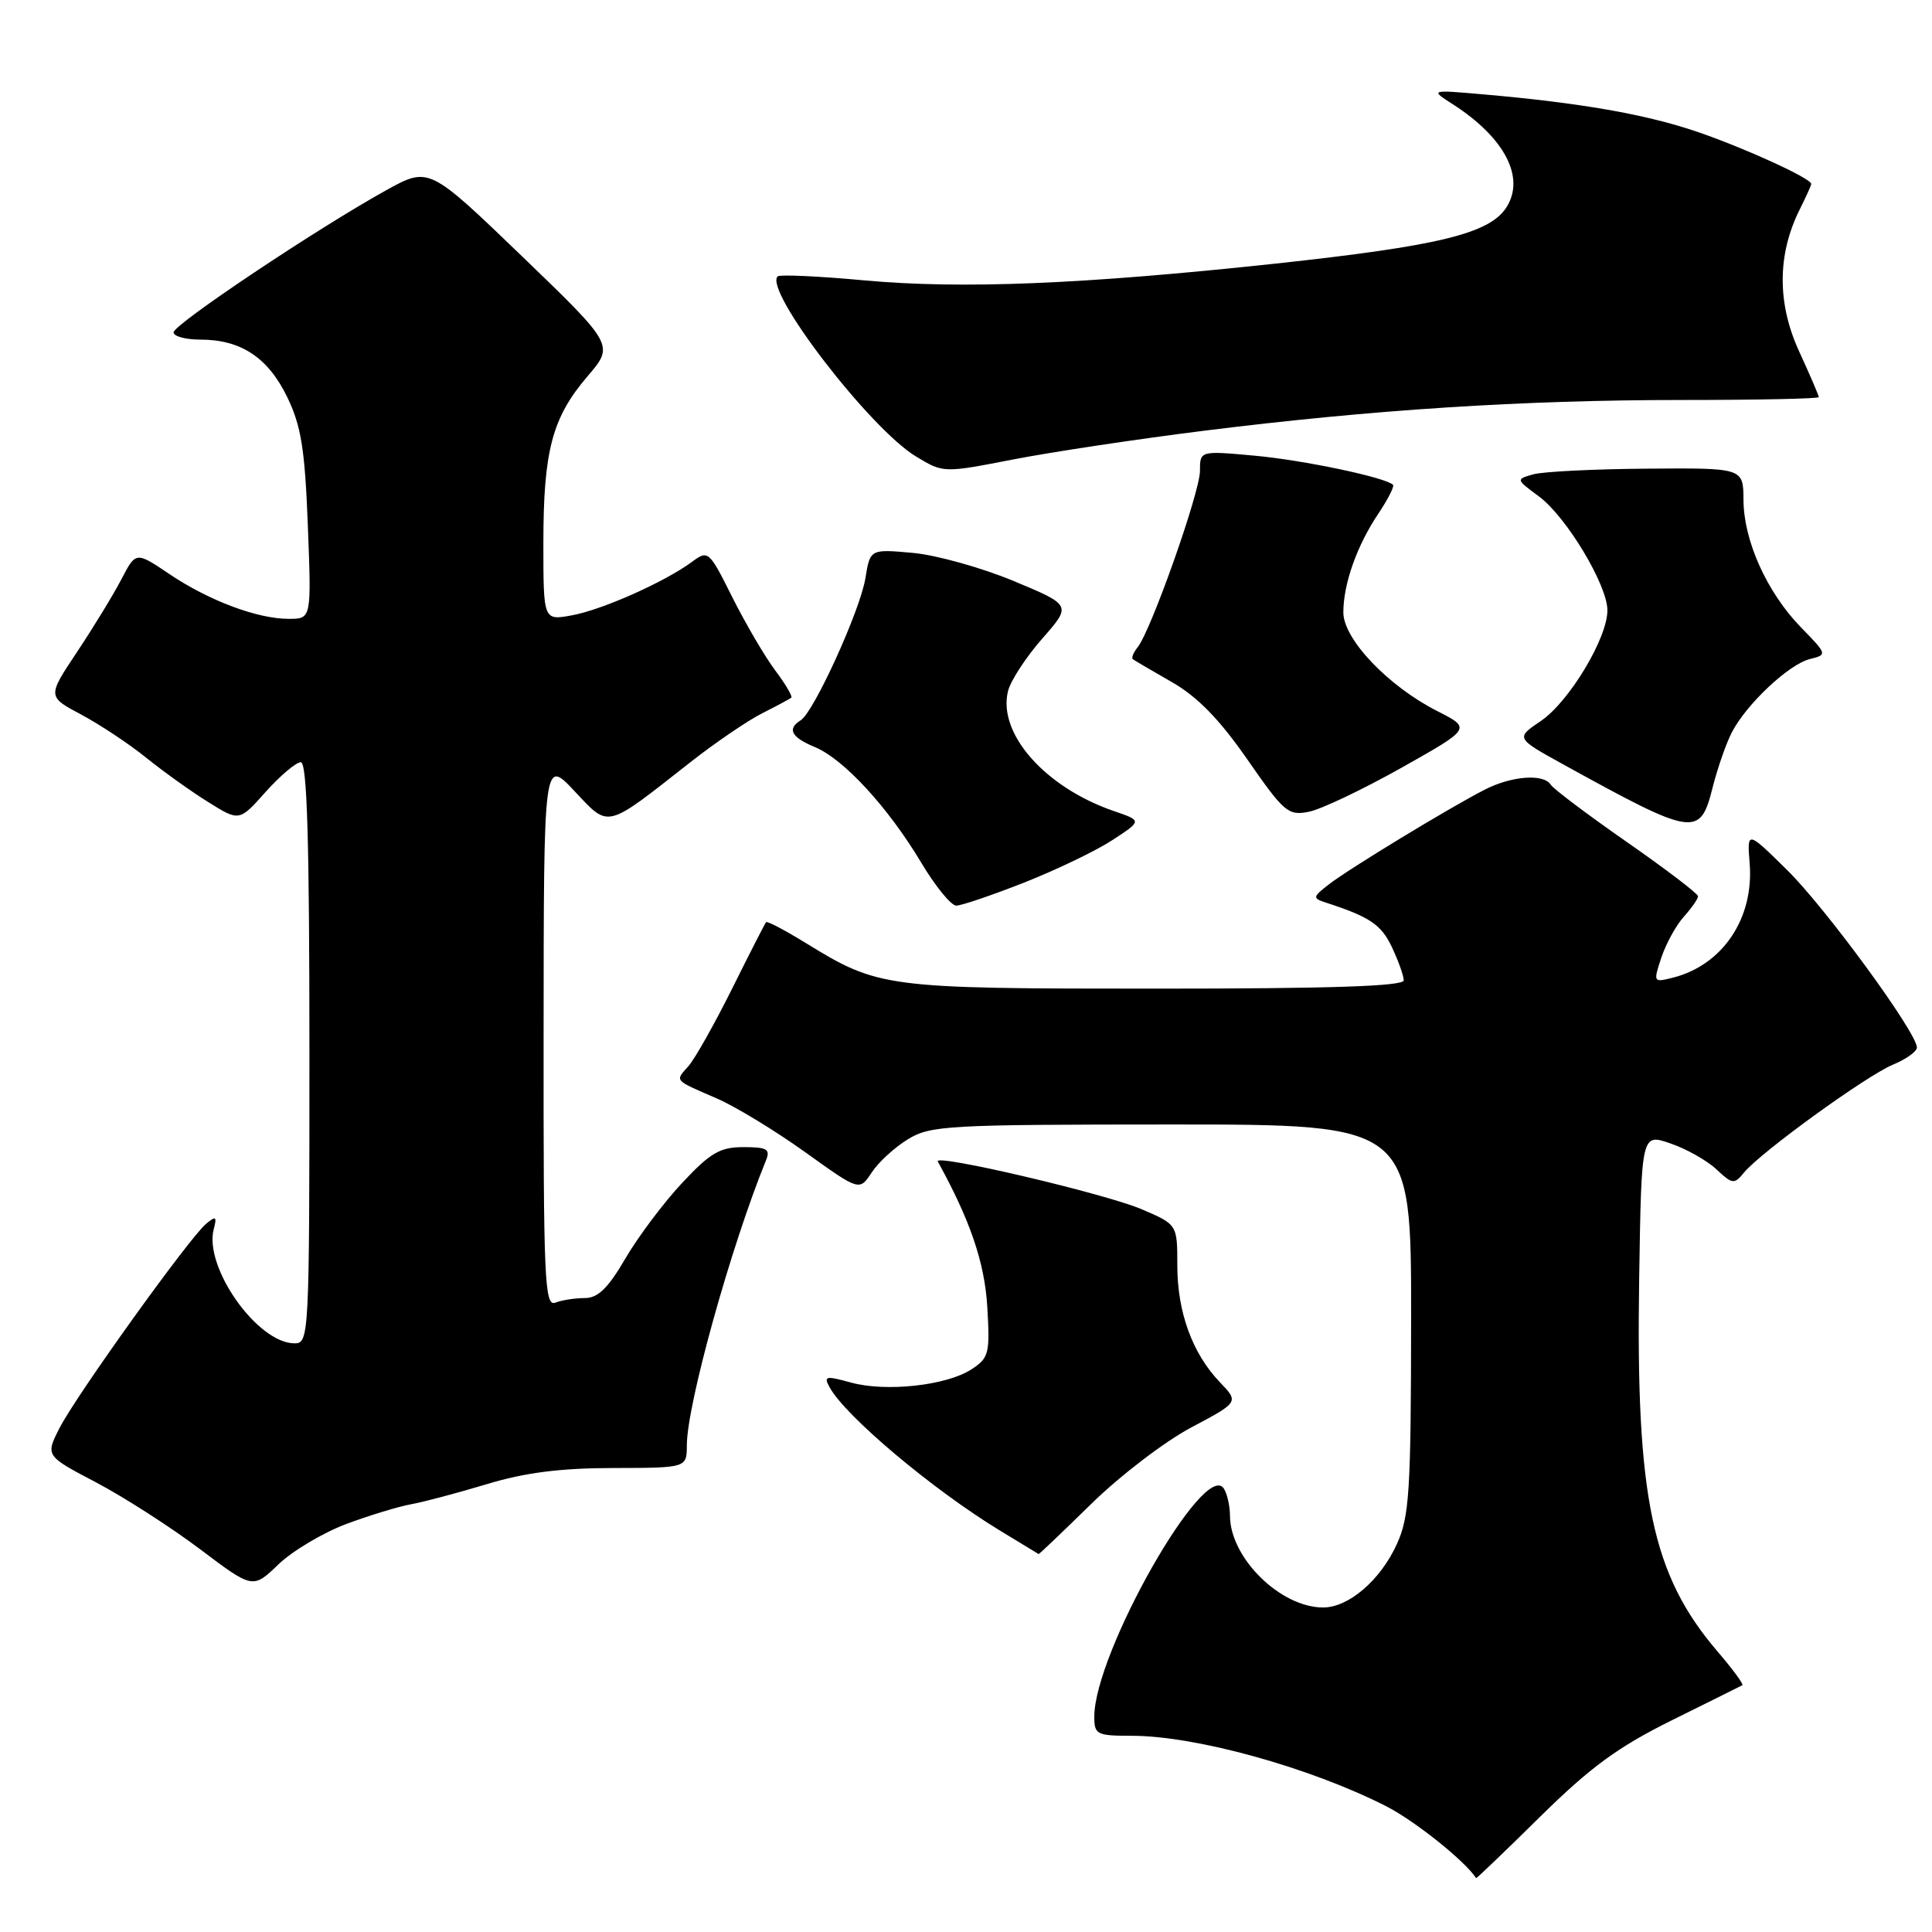 <?xml version="1.0" encoding="UTF-8" standalone="no"?>
<!DOCTYPE svg PUBLIC "-//W3C//DTD SVG 1.1//EN" "http://www.w3.org/Graphics/SVG/1.1/DTD/svg11.dtd" >
<svg xmlns="http://www.w3.org/2000/svg" xmlns:xlink="http://www.w3.org/1999/xlink" version="1.1" viewBox="0 0 256 256">
 <g >
 <path fill="currentColor"
d=" M 204.09 240.71 C 210.74 234.16 214.38 231.49 221.50 227.96 C 226.45 225.51 230.67 223.41 230.87 223.30 C 231.07 223.19 229.60 221.18 227.59 218.84 C 218.88 208.66 216.74 198.47 217.20 169.34 C 217.50 150.18 217.50 150.18 221.34 151.51 C 223.46 152.23 226.20 153.78 227.44 154.95 C 229.56 156.93 229.79 156.96 231.10 155.36 C 233.30 152.68 247.31 142.53 250.83 141.07 C 252.57 140.35 254.00 139.33 254.00 138.80 C 254.00 136.84 241.92 120.32 236.80 115.28 C 231.49 110.05 231.49 110.05 231.84 114.43 C 232.42 121.70 228.24 127.90 221.65 129.55 C 219.07 130.20 219.05 130.16 220.15 126.85 C 220.77 125.01 222.11 122.57 223.14 121.44 C 224.16 120.30 225.00 119.10 225.00 118.76 C 225.00 118.42 220.75 115.18 215.55 111.56 C 210.35 107.94 205.83 104.53 205.49 103.99 C 204.56 102.48 200.27 102.81 196.70 104.65 C 191.94 107.10 178.84 115.06 176.13 117.15 C 173.93 118.84 173.90 119.02 175.63 119.58 C 181.51 121.49 183.01 122.50 184.43 125.49 C 185.29 127.31 186.00 129.30 186.00 129.90 C 186.00 130.68 176.35 131.00 153.13 131.00 C 117.22 131.00 116.43 130.90 106.73 124.93 C 104.01 123.26 101.66 122.02 101.51 122.19 C 101.36 122.36 99.33 126.33 97.01 131.00 C 94.68 135.68 92.08 140.29 91.23 141.26 C 89.43 143.29 89.22 143.05 94.98 145.55 C 97.45 146.62 102.71 149.82 106.68 152.66 C 113.88 157.83 113.88 157.83 115.50 155.37 C 116.38 154.01 118.55 152.03 120.30 150.96 C 123.29 149.13 125.54 149.01 155.25 149.00 C 187.00 149.00 187.00 149.00 186.98 174.75 C 186.96 197.65 186.75 200.95 185.10 204.58 C 182.93 209.37 178.71 213.00 175.32 213.00 C 169.68 213.00 163.02 206.46 162.98 200.88 C 162.98 199.57 162.61 197.94 162.17 197.25 C 159.64 193.26 145.00 219.04 145.00 227.48 C 145.00 229.83 145.32 230.00 149.94 230.00 C 158.40 230.00 173.46 234.16 183.61 239.30 C 187.43 241.24 194.11 246.57 195.59 248.86 C 195.64 248.94 199.47 245.27 204.09 240.71 Z  M 45.85 201.95 C 48.93 200.80 52.81 199.62 54.47 199.32 C 56.14 199.02 60.65 197.82 64.50 196.66 C 69.54 195.13 74.24 194.53 81.25 194.52 C 91.00 194.50 91.00 194.50 91.01 191.50 C 91.02 186.11 96.84 165.18 101.50 153.75 C 102.10 152.27 101.64 152.00 98.52 152.00 C 95.40 152.00 94.13 152.74 90.38 156.75 C 87.94 159.36 84.56 163.86 82.87 166.75 C 80.57 170.70 79.23 172.00 77.49 172.00 C 76.21 172.00 74.45 172.27 73.58 172.61 C 72.16 173.15 72.00 169.61 72.03 136.86 C 72.05 100.50 72.05 100.50 76.11 104.81 C 80.79 109.77 80.09 109.94 91.50 100.98 C 94.80 98.39 99.08 95.48 101.00 94.51 C 102.92 93.54 104.66 92.61 104.85 92.44 C 105.04 92.27 104.08 90.64 102.71 88.82 C 101.34 86.99 98.80 82.65 97.05 79.17 C 93.95 72.96 93.84 72.86 91.69 74.45 C 88.09 77.11 79.76 80.82 75.75 81.54 C 72.00 82.22 72.00 82.22 72.00 71.98 C 72.00 59.73 73.16 55.34 77.85 49.86 C 81.39 45.73 81.39 45.73 69.11 33.90 C 56.83 22.08 56.83 22.08 51.17 25.21 C 42.03 30.27 23.00 42.99 23.00 44.04 C 23.00 44.57 24.60 45.00 26.55 45.00 C 31.93 45.00 35.52 47.38 38.06 52.62 C 39.91 56.45 40.40 59.50 40.79 69.64 C 41.27 82.00 41.27 82.00 38.26 82.00 C 34.09 82.00 27.66 79.58 22.42 76.05 C 18.00 73.07 18.00 73.07 16.07 76.79 C 15.00 78.83 12.36 83.16 10.20 86.40 C 6.27 92.30 6.27 92.30 10.77 94.69 C 13.24 96.01 17.12 98.58 19.38 100.41 C 21.65 102.24 25.35 104.89 27.61 106.29 C 31.71 108.85 31.71 108.85 35.21 104.92 C 37.14 102.77 39.23 101.00 39.86 101.00 C 40.69 101.00 41.00 111.29 41.00 139.50 C 41.00 177.11 40.95 178.00 39.03 178.00 C 34.13 178.00 27.00 167.94 28.32 162.88 C 28.76 161.19 28.61 161.08 27.32 162.15 C 25.10 163.99 10.13 184.85 7.90 189.20 C 6.01 192.90 6.01 192.90 12.76 196.44 C 16.47 198.40 22.65 202.37 26.50 205.27 C 33.50 210.55 33.50 210.55 36.88 207.30 C 38.74 205.51 42.78 203.11 45.85 201.95 Z  M 144.62 199.25 C 148.41 195.54 154.36 190.99 157.84 189.15 C 164.17 185.79 164.17 185.79 161.64 183.15 C 157.99 179.34 156.00 173.86 156.00 167.66 C 156.00 162.25 156.00 162.25 151.25 160.22 C 146.35 158.14 123.67 152.82 124.26 153.90 C 128.57 161.72 130.47 167.30 130.82 173.16 C 131.19 179.35 131.04 179.93 128.73 181.44 C 125.45 183.59 117.38 184.48 112.74 183.19 C 109.40 182.27 109.11 182.34 109.93 183.83 C 112.04 187.67 123.62 197.41 132.50 202.81 C 135.25 204.48 137.55 205.88 137.62 205.92 C 137.68 205.97 140.83 202.96 144.62 199.25 Z  M 135.72 116.94 C 140.00 115.25 145.26 112.72 147.41 111.31 C 151.33 108.75 151.33 108.75 147.62 107.48 C 138.47 104.34 132.16 97.18 133.57 91.56 C 133.92 90.18 135.96 87.06 138.10 84.62 C 142.00 80.19 142.00 80.19 134.30 76.98 C 130.06 75.22 124.05 73.54 120.95 73.26 C 115.30 72.75 115.30 72.75 114.67 76.62 C 113.98 80.88 107.84 94.36 106.10 95.44 C 104.26 96.58 104.85 97.70 107.97 98.99 C 111.79 100.57 117.66 106.95 122.04 114.26 C 123.92 117.42 126.03 120.00 126.71 120.00 C 127.39 120.00 131.45 118.62 135.72 116.94 Z  M 226.93 104.35 C 227.58 101.79 228.72 98.50 229.48 97.04 C 231.41 93.30 237.02 88.03 239.81 87.33 C 242.14 86.75 242.14 86.72 238.63 83.12 C 234.13 78.49 231.05 71.67 231.02 66.25 C 231.00 62.00 231.00 62.00 218.25 62.10 C 211.24 62.15 204.45 62.49 203.17 62.85 C 200.85 63.51 200.85 63.51 203.92 65.78 C 207.54 68.46 212.98 77.50 212.99 80.86 C 213.01 84.53 207.93 92.97 204.19 95.52 C 200.82 97.80 200.82 97.80 207.16 101.30 C 224.50 110.86 225.27 110.98 226.93 104.35 Z  M 185.67 101.75 C 194.97 96.52 194.97 96.52 190.44 94.22 C 183.93 90.91 178.00 84.68 178.00 81.15 C 178.00 77.37 179.80 72.28 182.64 68.06 C 183.91 66.16 184.78 64.45 184.58 64.24 C 183.60 63.26 172.72 60.97 166.25 60.38 C 159.00 59.72 159.00 59.72 159.00 62.41 C 159.00 65.22 152.51 83.58 150.74 85.77 C 150.18 86.47 149.89 87.18 150.11 87.35 C 150.32 87.51 152.65 88.88 155.28 90.38 C 158.68 92.33 161.58 95.31 165.28 100.63 C 170.15 107.65 170.70 108.11 173.44 107.56 C 175.06 107.24 180.56 104.62 185.67 101.75 Z  M 159.50 57.08 C 181.78 54.29 201.79 53.00 222.94 53.00 C 232.87 53.00 241.00 52.83 241.00 52.62 C 241.00 52.41 239.82 49.66 238.37 46.51 C 235.47 40.16 235.50 33.72 238.46 27.78 C 239.31 26.08 240.00 24.55 240.00 24.37 C 240.00 23.64 231.11 19.58 224.82 17.44 C 218.05 15.14 209.44 13.63 196.50 12.50 C 189.50 11.89 189.50 11.89 192.50 13.81 C 199.41 18.25 202.16 23.57 199.58 27.52 C 197.32 30.97 190.57 32.60 169.00 34.93 C 143.43 37.68 127.42 38.33 114.51 37.15 C 108.47 36.59 103.31 36.36 103.04 36.62 C 101.19 38.48 115.27 56.80 121.38 60.49 C 125.00 62.68 125.00 62.68 134.25 60.88 C 139.34 59.89 150.70 58.18 159.50 57.08 Z "/>
</g>
</svg>